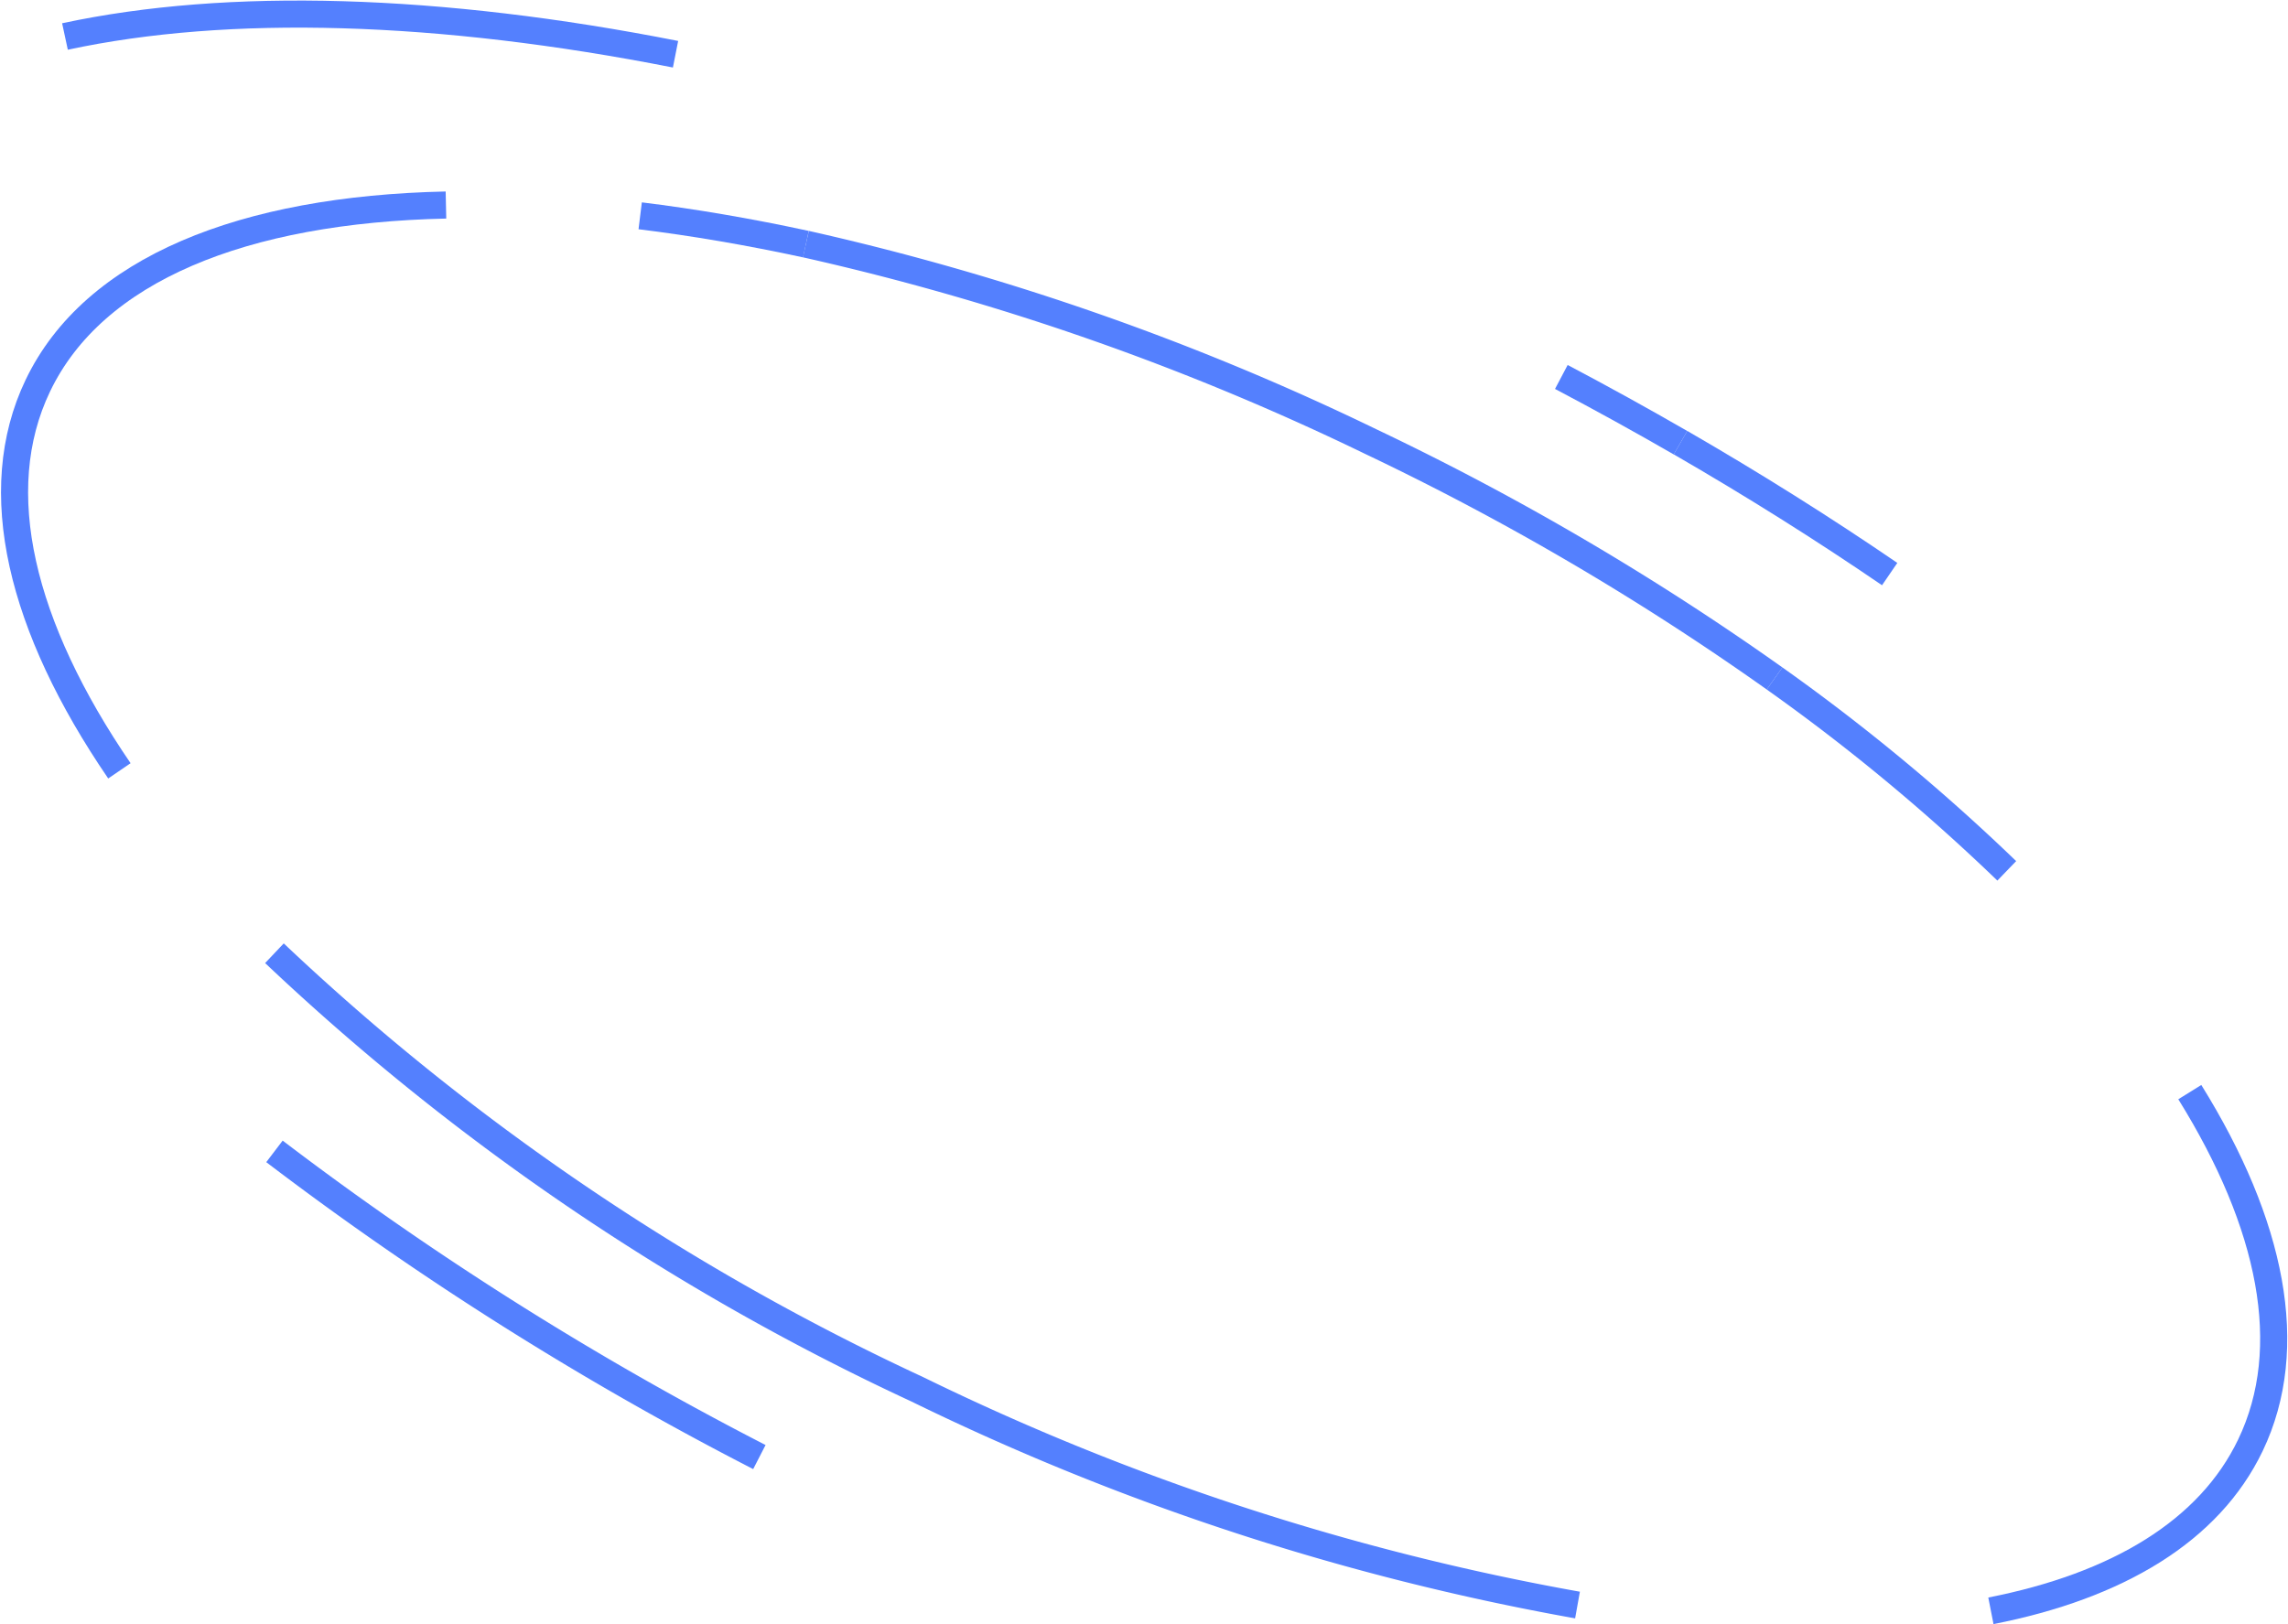 <svg xmlns="http://www.w3.org/2000/svg" width="100%" height="100%" viewBox="0 0 84.488 59.99"><g transform="translate(-185.004 -133.81)"><path d="M749.9,256.8q2.249,1.187,4.4,2.429" transform="translate(-507.241 -109.066)" fill="none" stroke="#5480fe" stroke-miterlimit="10" stroke-width="1"/><path d="M562.441,223.849a95.91,95.91,0,0,1,20.871,7.3,99.831,99.831,0,0,1,14.9,8.744" transform="translate(-347.679 -81.022)" fill="none" stroke="#5480fe" stroke-miterlimit="10" stroke-width="1"/><path d="M521.327,216.817c1.965.242,4.011.591,6.119,1.047" transform="translate(-312.683 -75.036)" fill="none" stroke="#5480fe" stroke-miterlimit="10" stroke-width="1"/><path d="M369.97,235.052c-3.63-5.313-4.878-10.333-3.012-14.227,2.063-4.307,7.586-6.51,15.071-6.673" transform="translate(-180.557 -72.769)" fill="none" stroke="#5480fe" stroke-miterlimit="10" stroke-width="1"/><path d="M863.8,434.318c3.026,4.871,3.965,9.438,2.239,13.042-1.519,3.171-4.913,5.2-9.584,6.117" transform="translate(-597.934 -260.168)" fill="none" stroke="#5480fe" stroke-miterlimit="10" stroke-width="1"/><path d="M802.78,331.65a74.129,74.129,0,0,1,8.575,7.107" transform="translate(-552.248 -172.78)" fill="none" stroke="#5480fe" stroke-miterlimit="10" stroke-width="1"/><path d="M378.605,167.585c6.026-1.295,13.825-1.065,22.546.655" transform="translate(-191.202 -32.427)" fill="none" stroke="#5480fe" stroke-miterlimit="10" stroke-width="1"/><path d="M779.444,273.12q4.059,2.347,7.724,4.855" transform="translate(-532.385 -122.96)" fill="none" stroke="#5480fe" stroke-miterlimit="10" stroke-width="1"/><path d="M478.7,423.9a92.449,92.449,0,0,1-24.385-7.971,89.04,89.04,0,0,1-23.733-16.105" transform="translate(-235.444 -230.804)" fill="none" stroke="#5480fe" stroke-miterlimit="10" stroke-width="1"/><path d="M448.487,460.317a120.563,120.563,0,0,1-17.906-11.291" transform="translate(-235.442 -272.687)" fill="none" stroke="#5480fe" stroke-miterlimit="10" stroke-width="1"/></g></svg>